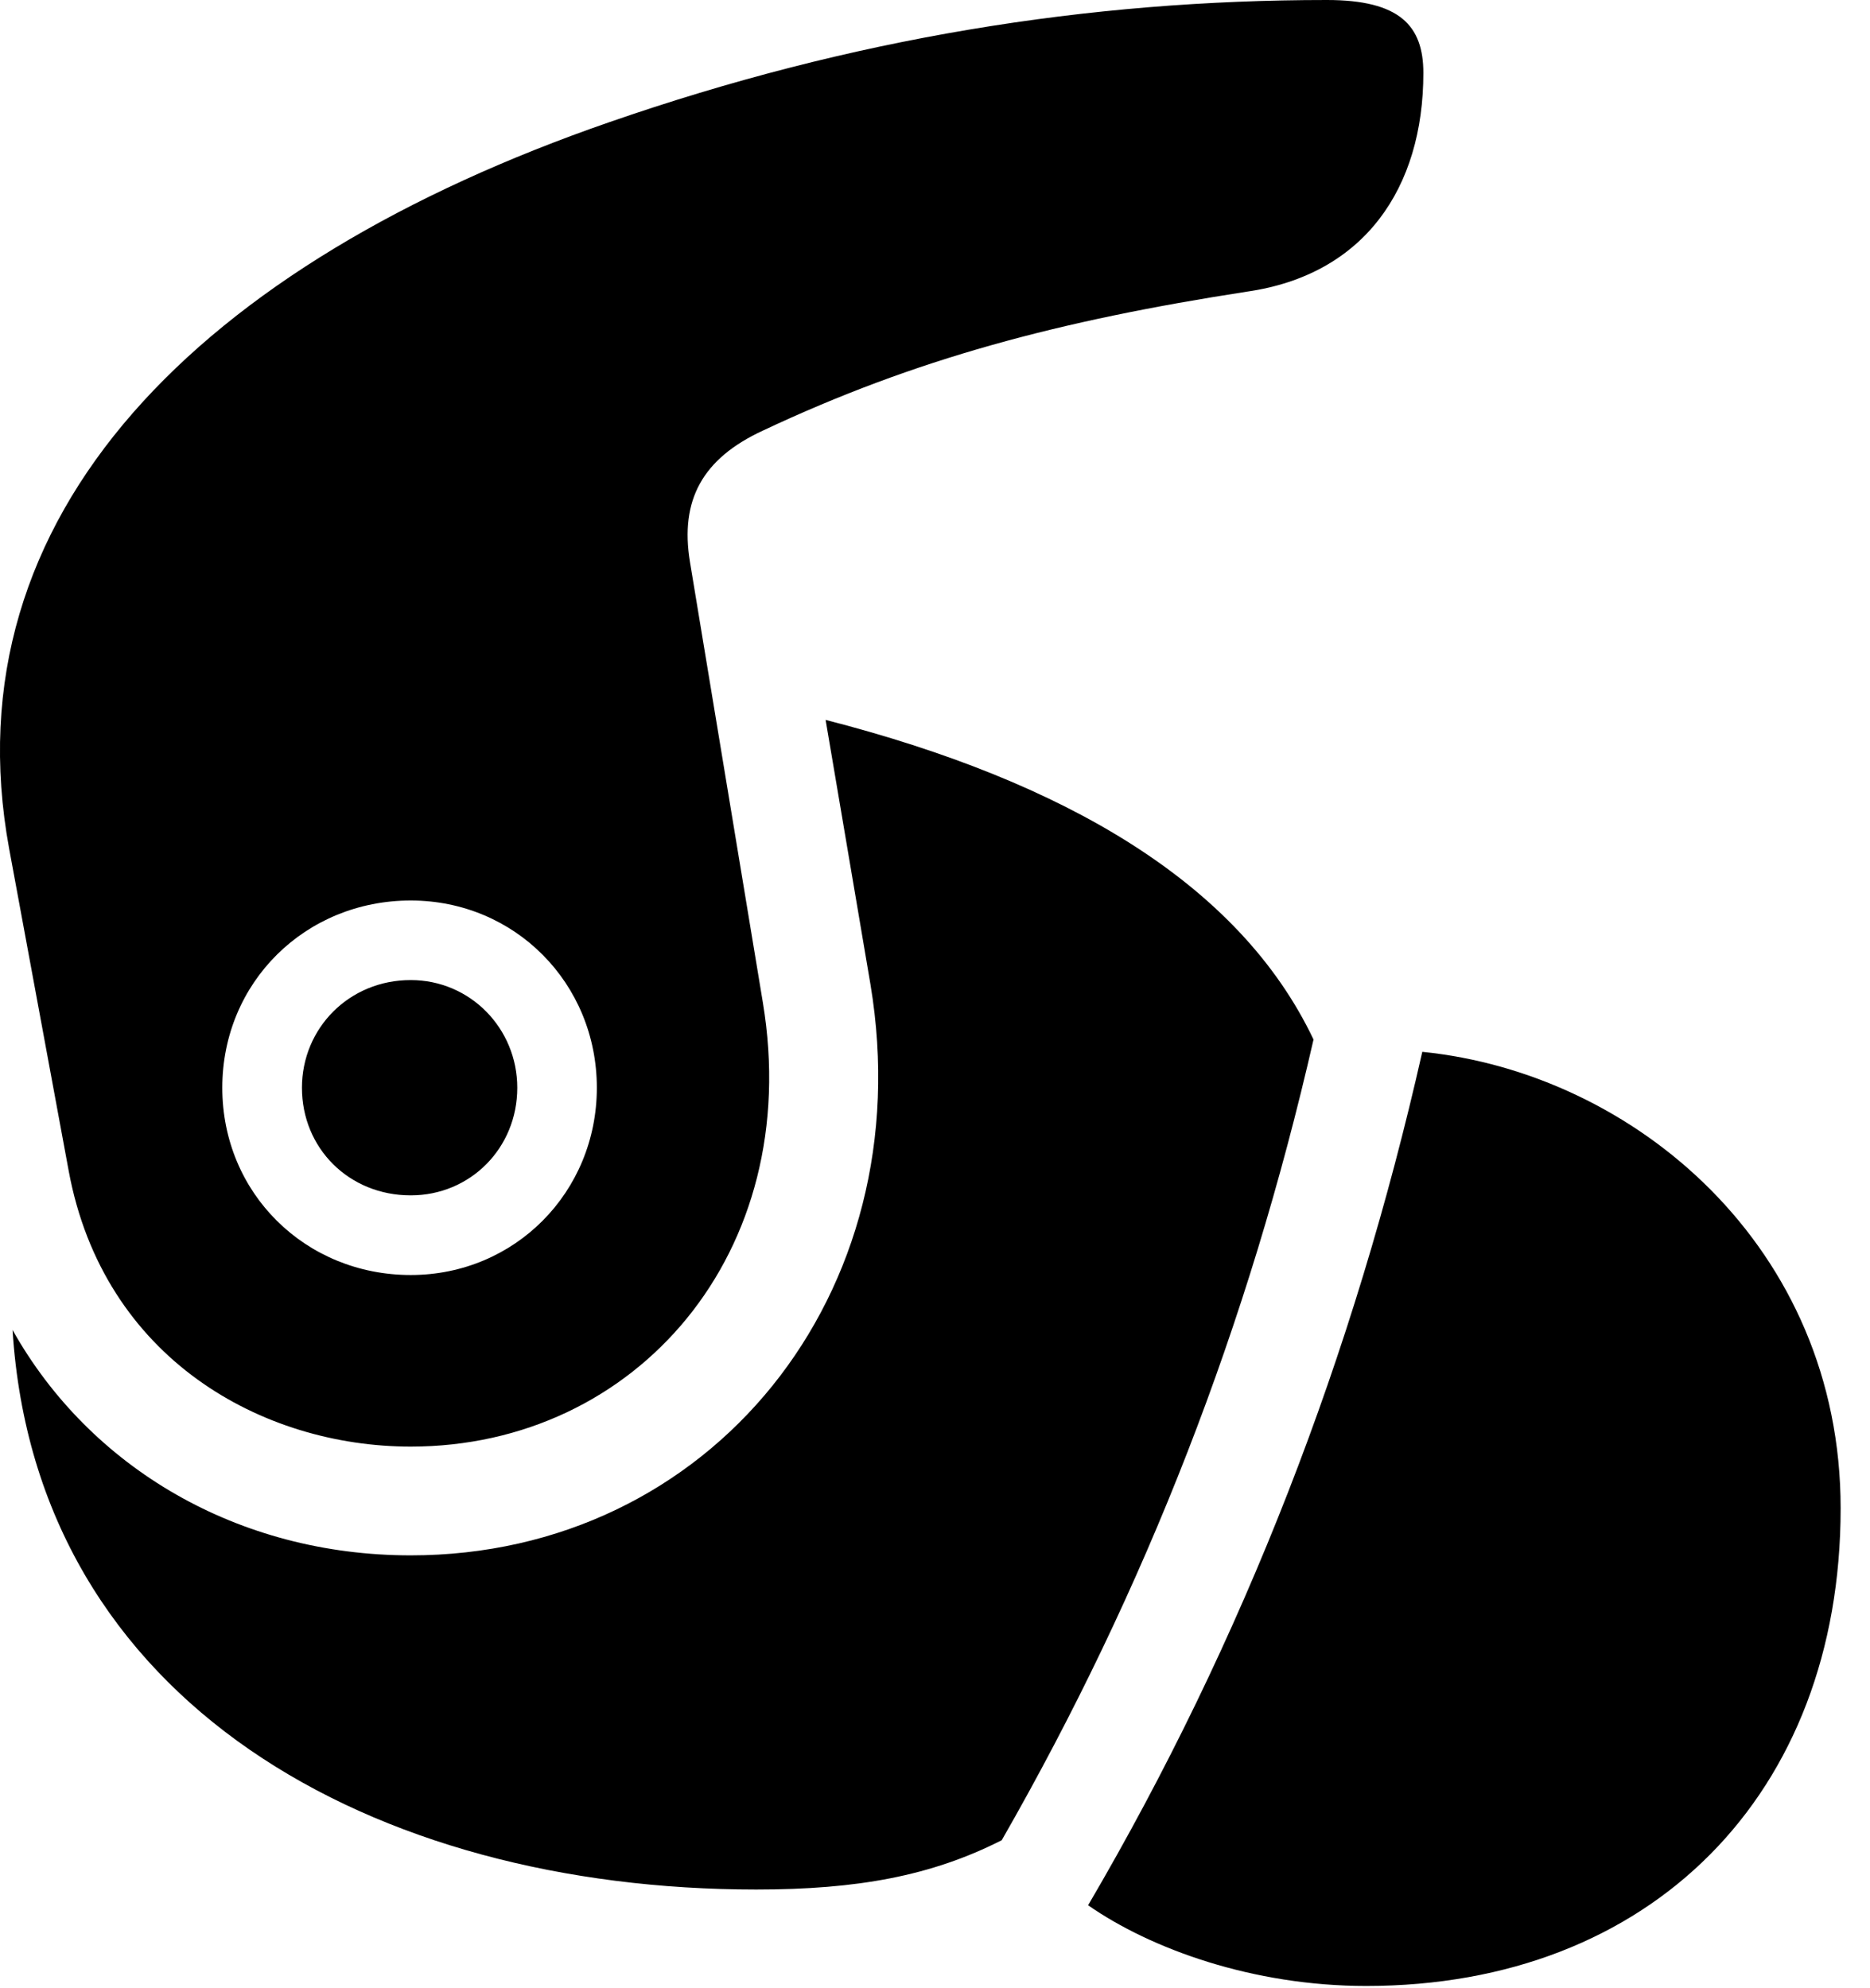 <svg version="1.1" xmlns="http://www.w3.org/2000/svg" xmlns:xlink="http://www.w3.org/1999/xlink" viewBox="0 0 22.797 24.24">
 <g>
  
  <path d="M5.007 17.637C7.755 17.637 9.806 15.271 9.3 12.223L8.411 6.85C8.288 6.098 8.562 5.592 9.3 5.25C11.159 4.375 12.909 3.91 15.206 3.555C16.628 3.35 17.352 2.297 17.352 0.889C17.352 0.314 17.065 0 16.177 0C13.265 0 10.38 0.465 7.427 1.49C2.45 3.213-0.64 6.262 0.112 10.35L0.837 14.273C1.261 16.57 3.202 17.637 5.007 17.637ZM5.007 15.545C3.722 15.545 2.71 14.547 2.71 13.262C2.71 11.977 3.722 10.979 5.007 10.979C6.278 10.979 7.276 11.99 7.276 13.262C7.276 14.533 6.278 15.545 5.007 15.545ZM5.007 14.574C5.731 14.574 6.306 14 6.306 13.262C6.306 12.537 5.731 11.949 5.007 11.949C4.255 11.949 3.681 12.537 3.681 13.262C3.681 14 4.255 14.574 5.007 14.574ZM5.007 18.963C2.901 18.963 1.097 17.896 0.153 16.215C0.44 20.768 4.556 23.037 9.218 23.037C10.448 23.037 11.351 22.873 12.212 22.436C13.976 19.359 15.22 16.146 16.013 12.674C15.11 10.773 12.991 9.529 10.065 8.777L10.612 12.004C11.241 15.777 8.657 18.963 5.007 18.963Z" style="fill:hsl(0 0 0/0.85)"></path>
  <path d="M22.439 18.389C22.439 15.203 19.923 13.084 17.339 12.824C16.505 16.516 15.165 19.988 13.265 23.229C14.03 23.762 15.274 24.213 16.655 24.213C20.128 24.213 22.439 21.875 22.439 18.389Z" style="fill:hsl(0 0 0/0.85)"></path>
 </g>
</svg>